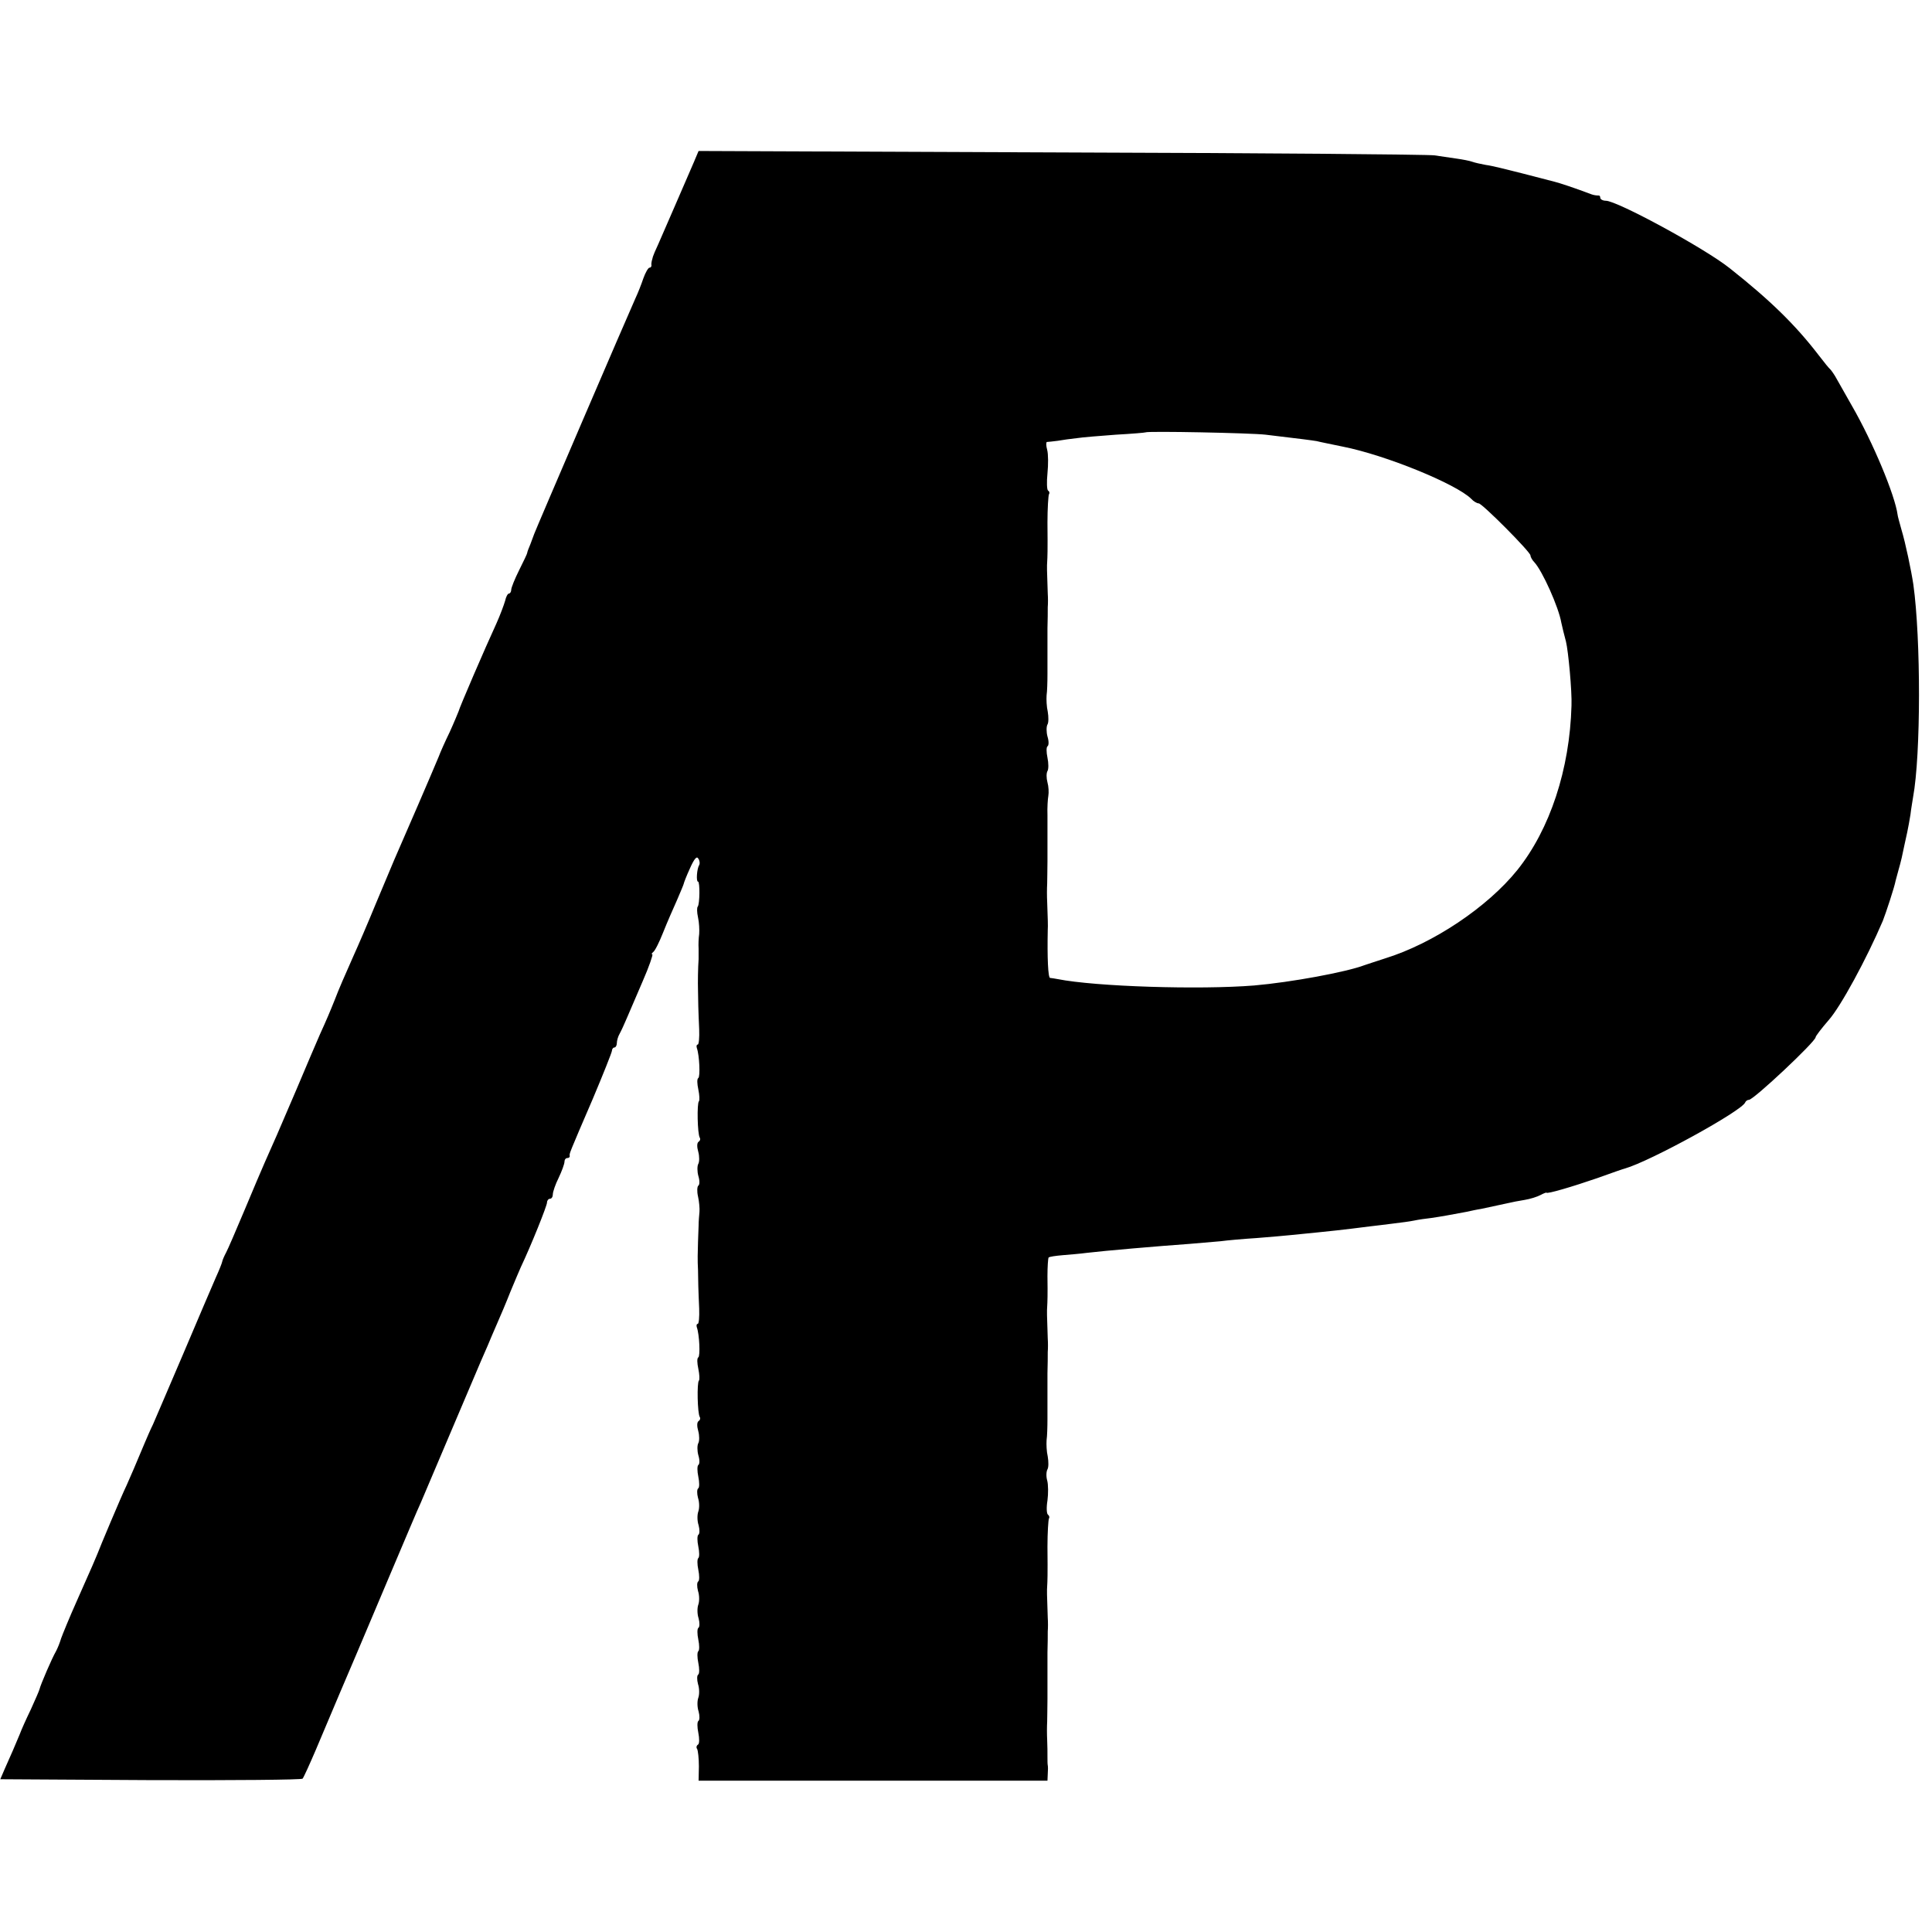 <?xml version="1.0" standalone="no"?>
<!DOCTYPE svg PUBLIC "-//W3C//DTD SVG 20010904//EN"
 "http://www.w3.org/TR/2001/REC-SVG-20010904/DTD/svg10.dtd">
<svg version="1.0" xmlns="http://www.w3.org/2000/svg"
 width="664pt" height="664pt" viewBox="0 0 664 664"
 preserveAspectRatio="xMidYMid meet">
<g transform="translate(0,664) scale(0.1,-0.1)"
fill="#000000" stroke="none">
<path d="M2387 6088 c-26 -60 -109 -252 -125 -288 -9 -19 -17 -38 -18 -42 -1
-5 -3 -11 -4 -15 -1 -5 -2 -11 -1 -15 0 -5 -3 -8 -7 -8 -4 0 -14 -17 -21 -37
-7 -21 -19 -51 -27 -68 -25 -55 -345 -800 -348 -810 -2 -5 -8 -21 -13 -35 -6
-14 -11 -27 -11 -30 0 -3 -13 -30 -28 -60 -15 -30 -27 -60 -27 -67 0 -7 -4
-13 -8 -13 -4 0 -10 -11 -13 -25 -4 -14 -17 -49 -30 -78 -37 -80 -128 -291
-130 -302 -2 -5 -15 -37 -30 -70 -16 -33 -33 -71 -38 -85 -27 -65 -114 -266
-153 -355 -7 -16 -35 -84 -63 -150 -27 -66 -62 -147 -77 -180 -29 -65 -52
-118 -64 -150 -16 -40 -29 -71 -51 -119 -12 -27 -48 -112 -81 -190 -63 -148
-80 -186 -109 -251 -10 -22 -41 -96 -70 -165 -29 -69 -57 -134 -63 -145 -6
-11 -12 -25 -13 -30 -1 -6 -11 -31 -22 -55 -11 -25 -61 -142 -111 -260 -50
-118 -98 -228 -105 -245 -8 -16 -21 -46 -29 -65 -30 -72 -49 -116 -62 -145
-18 -37 -94 -218 -100 -235 -3 -8 -20 -48 -70 -160 -26 -58 -50 -117 -55 -131
-4 -14 -12 -34 -18 -45 -13 -22 -53 -115 -56 -129 -1 -5 -15 -37 -30 -70 -16
-33 -33 -71 -38 -85 -14 -34 -33 -78 -52 -120 l-15 -35 516 -3 c284 -1 520 1
523 5 4 5 24 49 45 98 48 114 123 291 140 330 7 17 57 134 110 260 54 127 103
244 111 260 7 17 54 127 104 245 50 118 96 226 102 240 6 14 17 39 24 55 7 17
21 50 32 75 11 25 32 74 46 110 15 36 31 74 36 85 36 76 90 211 90 222 0 7 5
13 10 13 6 0 10 7 10 15 0 9 9 35 20 57 11 23 20 48 20 55 0 7 4 13 10 13 5 0
9 3 8 8 -1 8 -4 2 80 197 35 83 64 156 65 163 0 6 4 12 9 12 4 0 8 7 8 15 0 8
4 23 10 33 5 9 16 33 24 52 8 19 33 77 55 128 22 50 36 92 33 92 -4 0 -2 4 3
8 6 4 21 34 34 67 13 33 35 83 48 112 12 28 23 54 23 56 0 2 9 26 21 52 15 34
24 44 29 34 5 -7 6 -17 3 -22 -8 -13 -11 -57 -4 -57 7 0 6 -78 -1 -86 -3 -3
-3 -19 1 -37 4 -18 5 -43 4 -57 -2 -14 -3 -36 -2 -50 0 -14 0 -31 0 -37 -2
-27 -3 -79 -2 -108 0 -16 1 -41 1 -55 0 -14 2 -49 3 -78 1 -28 -1 -52 -5 -52
-4 0 -5 -6 -3 -12 9 -25 12 -99 5 -103 -5 -3 -4 -20 0 -39 4 -19 5 -38 2 -41
-7 -7 -5 -112 3 -125 3 -5 1 -11 -4 -14 -6 -4 -6 -18 -1 -35 4 -15 4 -34 0
-41 -4 -7 -4 -26 0 -41 5 -16 5 -31 0 -34 -4 -3 -5 -20 -1 -37 4 -18 6 -42 5
-53 -1 -11 -3 -32 -3 -48 -1 -15 -1 -39 -2 -55 -1 -37 -2 -61 0 -97 0 -16 1
-41 1 -55 0 -14 2 -49 3 -78 1 -28 -1 -52 -5 -52 -4 0 -5 -6 -3 -12 9 -25 12
-99 5 -103 -5 -3 -4 -20 0 -39 4 -19 5 -38 2 -41 -7 -7 -5 -112 3 -125 3 -5 1
-11 -4 -14 -6 -4 -6 -18 -1 -35 4 -15 4 -34 0 -41 -4 -7 -4 -26 0 -41 5 -16 5
-31 0 -34 -4 -3 -4 -21 0 -40 4 -19 4 -37 0 -40 -5 -3 -5 -18 -1 -33 5 -15 5
-36 1 -47 -4 -11 -4 -32 1 -47 4 -15 4 -30 -1 -33 -4 -3 -4 -21 0 -40 4 -19 4
-37 0 -40 -4 -3 -4 -21 0 -40 4 -19 4 -37 0 -40 -5 -3 -5 -18 -1 -33 5 -15 5
-36 1 -47 -4 -11 -4 -32 1 -47 4 -15 4 -30 -1 -33 -4 -3 -4 -21 0 -40 4 -19 4
-37 0 -40 -4 -3 -4 -21 0 -40 4 -19 4 -37 0 -40 -5 -3 -5 -18 -1 -33 5 -15 5
-36 1 -47 -4 -11 -4 -32 1 -47 4 -15 4 -30 -1 -33 -4 -3 -4 -21 0 -40 4 -20 4
-38 -1 -41 -5 -3 -7 -10 -3 -15 3 -6 6 -32 6 -60 l-1 -49 600 0 599 0 1 23 c1
12 1 26 0 30 -1 4 -1 18 -1 30 0 12 0 38 -1 57 -1 19 -1 47 0 63 0 15 1 50 1
77 0 28 0 57 0 65 0 8 0 22 0 30 0 8 0 38 0 65 1 28 1 60 1 73 1 12 1 33 0 47
-3 80 -3 96 -2 108 1 18 2 37 1 136 0 49 3 92 5 97 3 4 1 10 -3 13 -5 3 -6 25
-2 49 3 23 3 55 -1 69 -4 14 -3 31 1 38 4 7 4 26 1 44 -4 17 -5 42 -4 56 2 14
3 46 3 73 0 26 0 54 0 62 0 8 0 22 0 30 0 8 0 38 0 65 1 28 1 60 1 73 1 12 1
33 0 47 -3 80 -3 96 -2 108 1 18 2 40 1 106 0 32 2 61 4 64 3 3 25 6 48 8 24
2 61 5 83 8 58 7 243 23 355 31 36 3 83 7 105 9 22 3 78 8 125 11 47 4 99 8
115 10 152 15 179 18 273 30 20 2 57 7 82 10 25 3 56 7 70 10 14 3 41 7 60 9
34 5 67 11 120 21 14 3 36 8 50 10 24 5 42 9 93 20 12 3 38 8 57 11 19 3 44
11 55 17 11 6 20 9 20 8 0 -6 91 21 175 50 47 17 90 32 95 33 87 25 402 198
413 227 2 5 8 9 13 9 16 0 229 200 229 215 0 4 20 30 45 59 41 46 130 210 186
341 11 28 40 116 44 138 3 10 7 27 10 37 3 10 8 29 11 42 7 34 13 60 19 88 3
14 8 41 11 60 2 19 7 46 9 60 27 146 27 544 1 731 -7 47 -27 143 -41 189 -7
25 -13 47 -13 50 -9 68 -85 250 -157 375 -19 33 -42 74 -51 90 -9 17 -20 32
-23 35 -4 3 -22 25 -41 50 -80 104 -166 188 -305 298 -85 68 -387 232 -426
232 -10 0 -19 5 -19 10 0 6 -3 9 -7 8 -5 0 -15 1 -23 4 -61 23 -110 39 -126
43 -11 3 -61 16 -112 29 -51 13 -107 27 -125 29 -17 3 -39 8 -47 11 -8 3 -33
8 -55 11 -22 3 -56 8 -75 11 -19 3 -596 8 -1282 10 l-1247 5 -14 -33z m1963
-942 c127 -15 156 -19 175 -22 11 -3 52 -11 90 -19 147 -29 389 -128 441 -179
8 -9 20 -16 26 -16 12 0 178 -167 178 -179 0 -5 6 -16 13 -23 28 -30 84 -155
93 -208 3 -14 10 -43 16 -65 8 -32 21 -171 19 -220 -6 -219 -74 -425 -186
-565 -103 -128 -290 -253 -455 -304 -30 -10 -62 -20 -70 -23 -63 -24 -253 -59
-380 -70 -187 -15 -544 -4 -675 22 -11 2 -23 4 -26 4 -7 1 -10 70 -8 166 1 11
0 40 -2 95 -1 19 -1 47 0 63 0 15 1 50 1 77 0 28 0 57 0 65 0 8 0 22 0 30 0 8
0 36 0 63 -1 26 1 56 3 67 2 11 1 32 -3 46 -4 15 -4 32 0 39 4 6 4 27 0 46 -4
19 -4 36 0 39 5 3 5 18 0 34 -4 15 -4 34 0 41 4 6 4 26 1 44 -4 17 -5 42 -4
56 2 14 3 46 3 73 0 26 0 54 0 62 0 8 0 22 0 30 0 8 0 38 0 65 1 28 1 60 1 73
1 12 1 33 0 47 -3 80 -3 96 -2 108 1 18 2 37 1 136 0 49 3 92 5 97 3 4 2 10
-3 13 -4 3 -5 29 -2 59 3 30 3 66 -1 81 -4 14 -4 26 -1 27 4 0 21 2 37 4 17 3
46 7 65 9 19 3 80 8 135 12 55 3 101 7 102 8 6 5 362 -2 413 -8z"/>
</g>
</svg>
